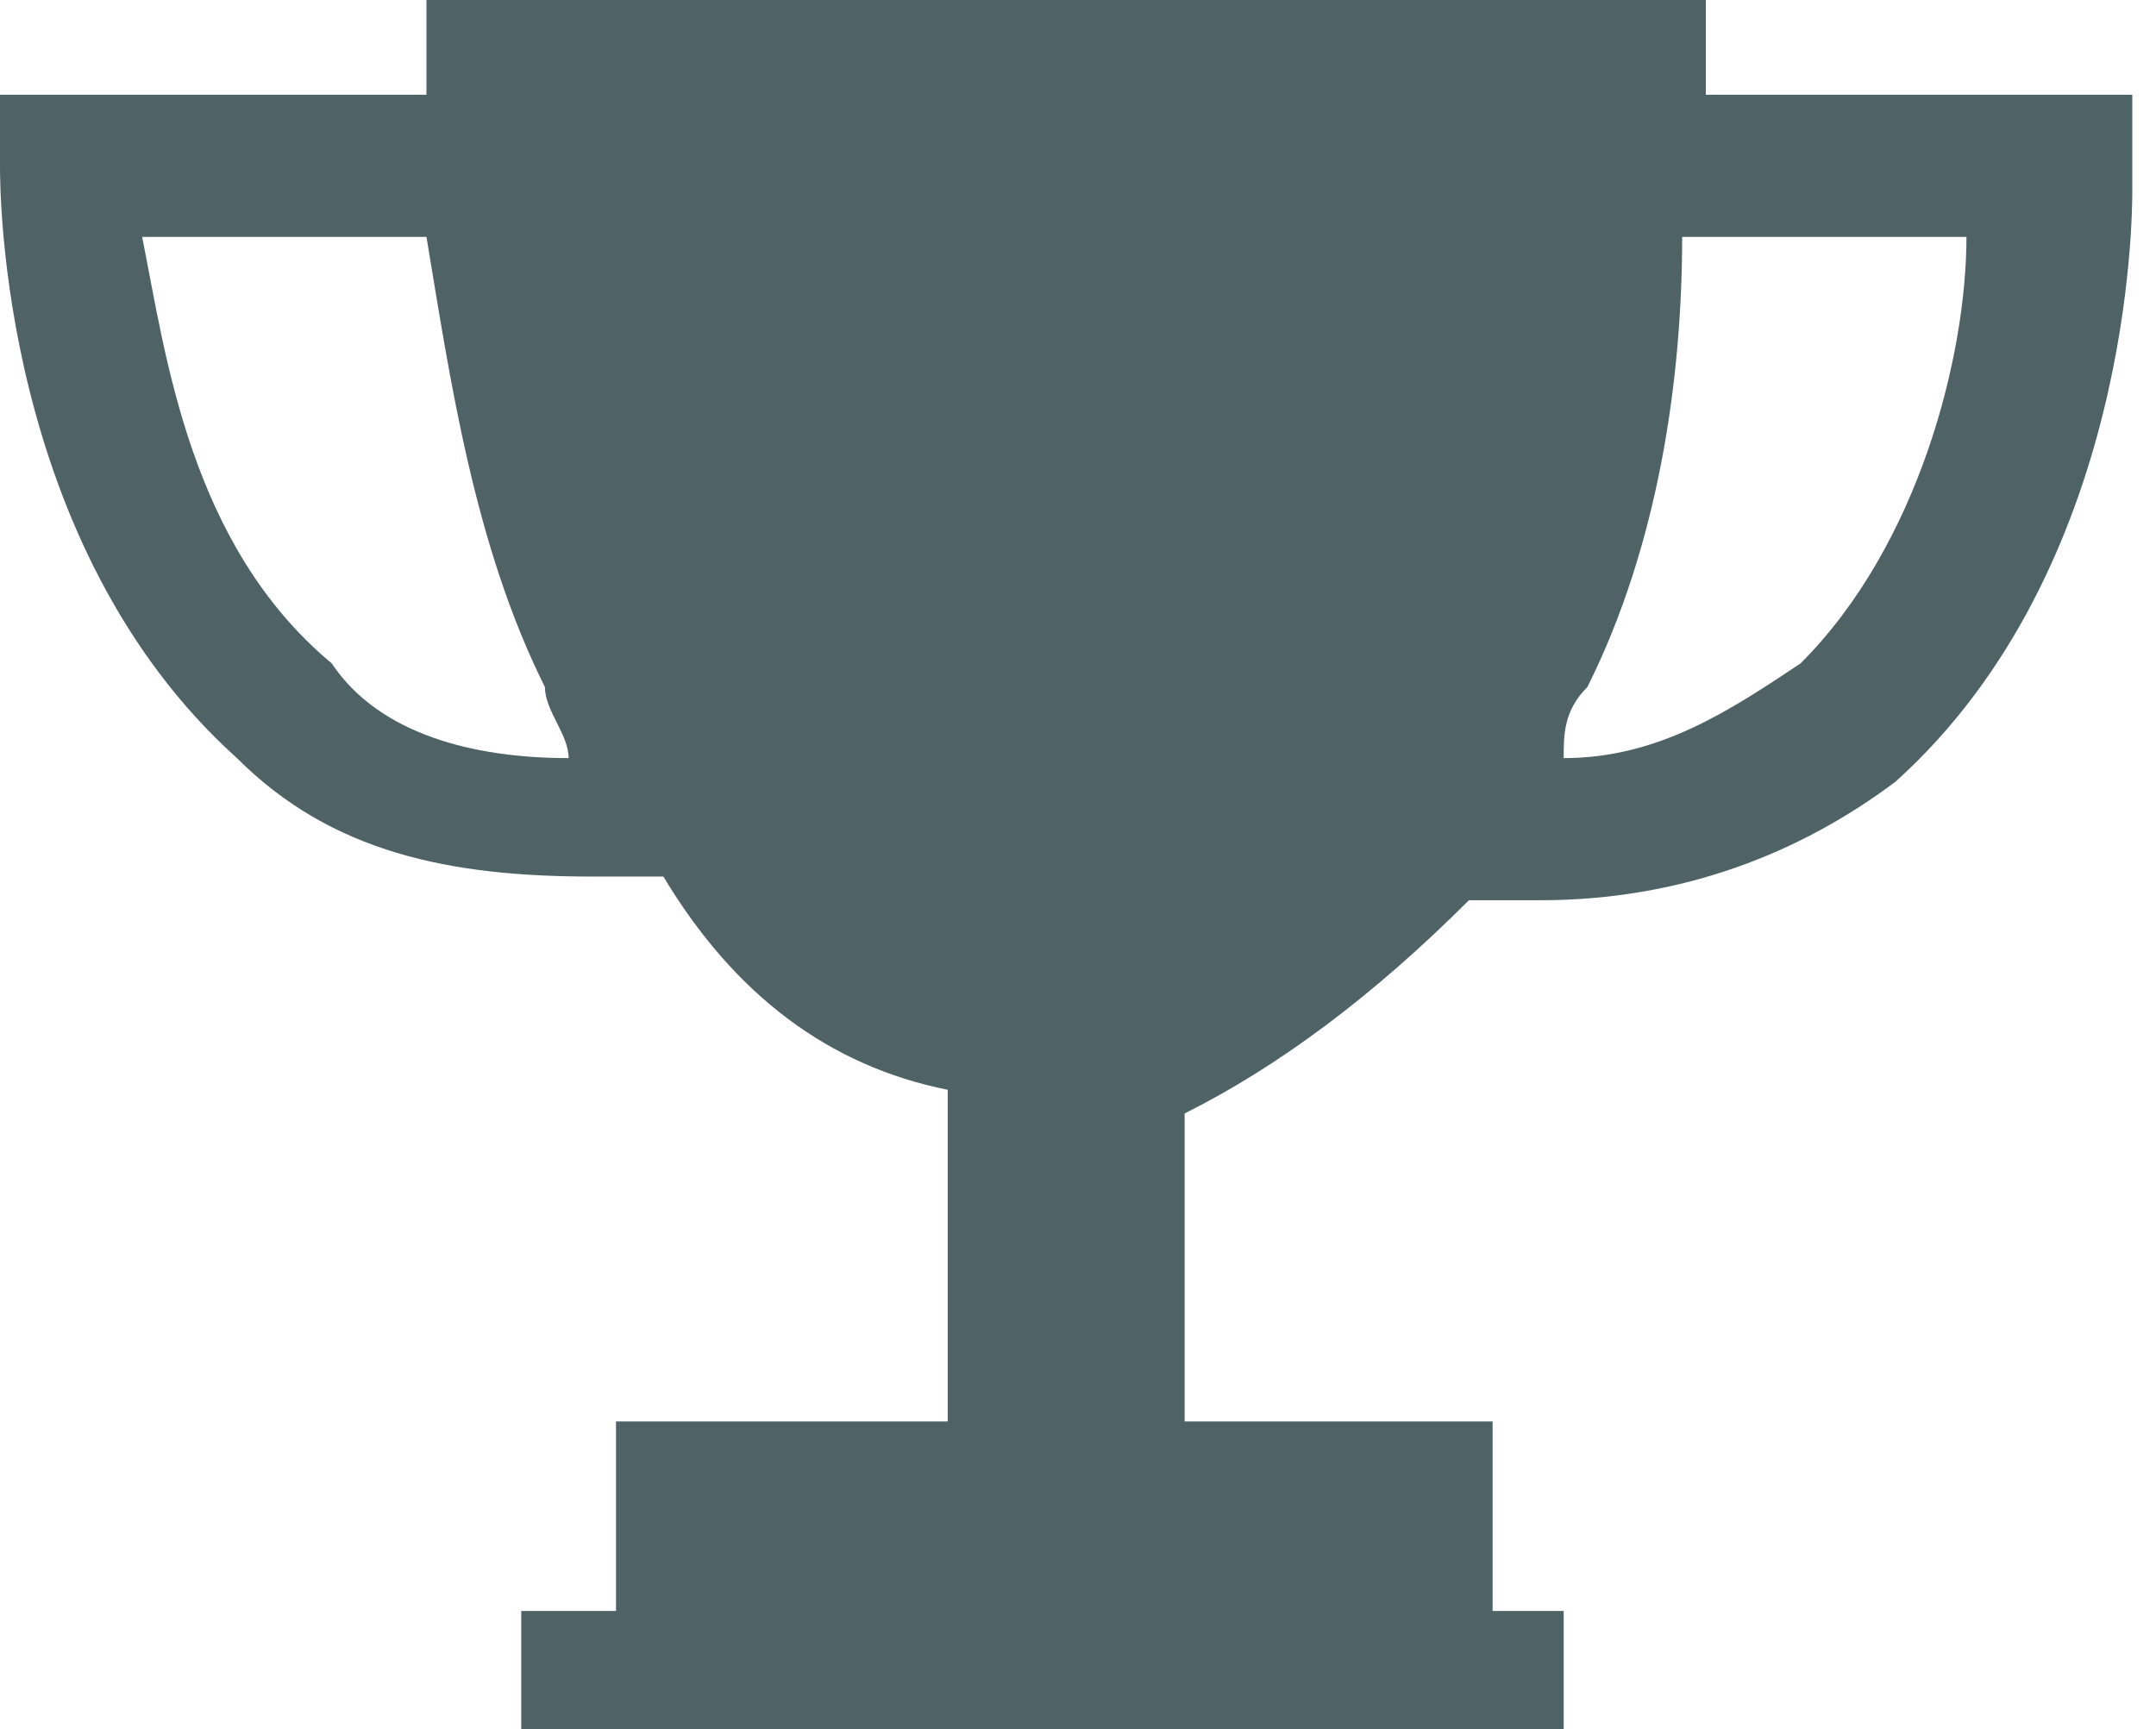 <?xml version="1.0" encoding="utf-8"?>
<!-- Generator: Adobe Illustrator 19.2.1, SVG Export Plug-In . SVG Version: 6.00 Build 0)  -->
<svg version="1.1" id="Capa_1" xmlns="http://www.w3.org/2000/svg" xmlns:xlink="http://www.w3.org/1999/xlink" x="0px" y="0px"
	 viewBox="0 0 9.1 7.3" style="enable-background:new 0 0 9.1 7.3;" xml:space="preserve">
<style type="text/css">
	.st0{fill:#4F6367;}
</style>
<g>
	<path class="st0" d="M7.2,0.4c0-0.3,0-0.4,0-0.4L4.5,0l0,0h0h0l0,0L1.8,0c0,0,0,0.2,0,0.4H0v0.3c0,0.1,0,1.6,1,2.5
		c0.4,0.4,0.9,0.5,1.5,0.5c0.1,0,0.2,0,0.3,0c0.3,0.5,0.7,0.8,1.2,0.9V6H2.6v0.8H2.2v0.5h2.2h0h2.2V6.8H6.3V6H5V4.7
		c0.4-0.2,0.8-0.5,1.2-0.9c0.1,0,0.2,0,0.3,0c0.6,0,1.1-0.2,1.5-0.5c1-0.9,1-2.4,1-2.5V0.4H7.2z M1.4,2.8C0.8,2.3,0.7,1.5,0.6,1h1.2
		C1.9,1.6,2,2.3,2.3,2.9C2.3,3,2.4,3.1,2.4,3.2C2,3.2,1.6,3.1,1.4,2.8z M7.6,2.8c-0.3,0.2-0.6,0.4-1,0.4C6.6,3.1,6.6,3,6.7,2.9
		C7,2.3,7.1,1.6,7.1,1h1.2C8.3,1.5,8.1,2.3,7.6,2.8z"/>
</g>
</svg>
